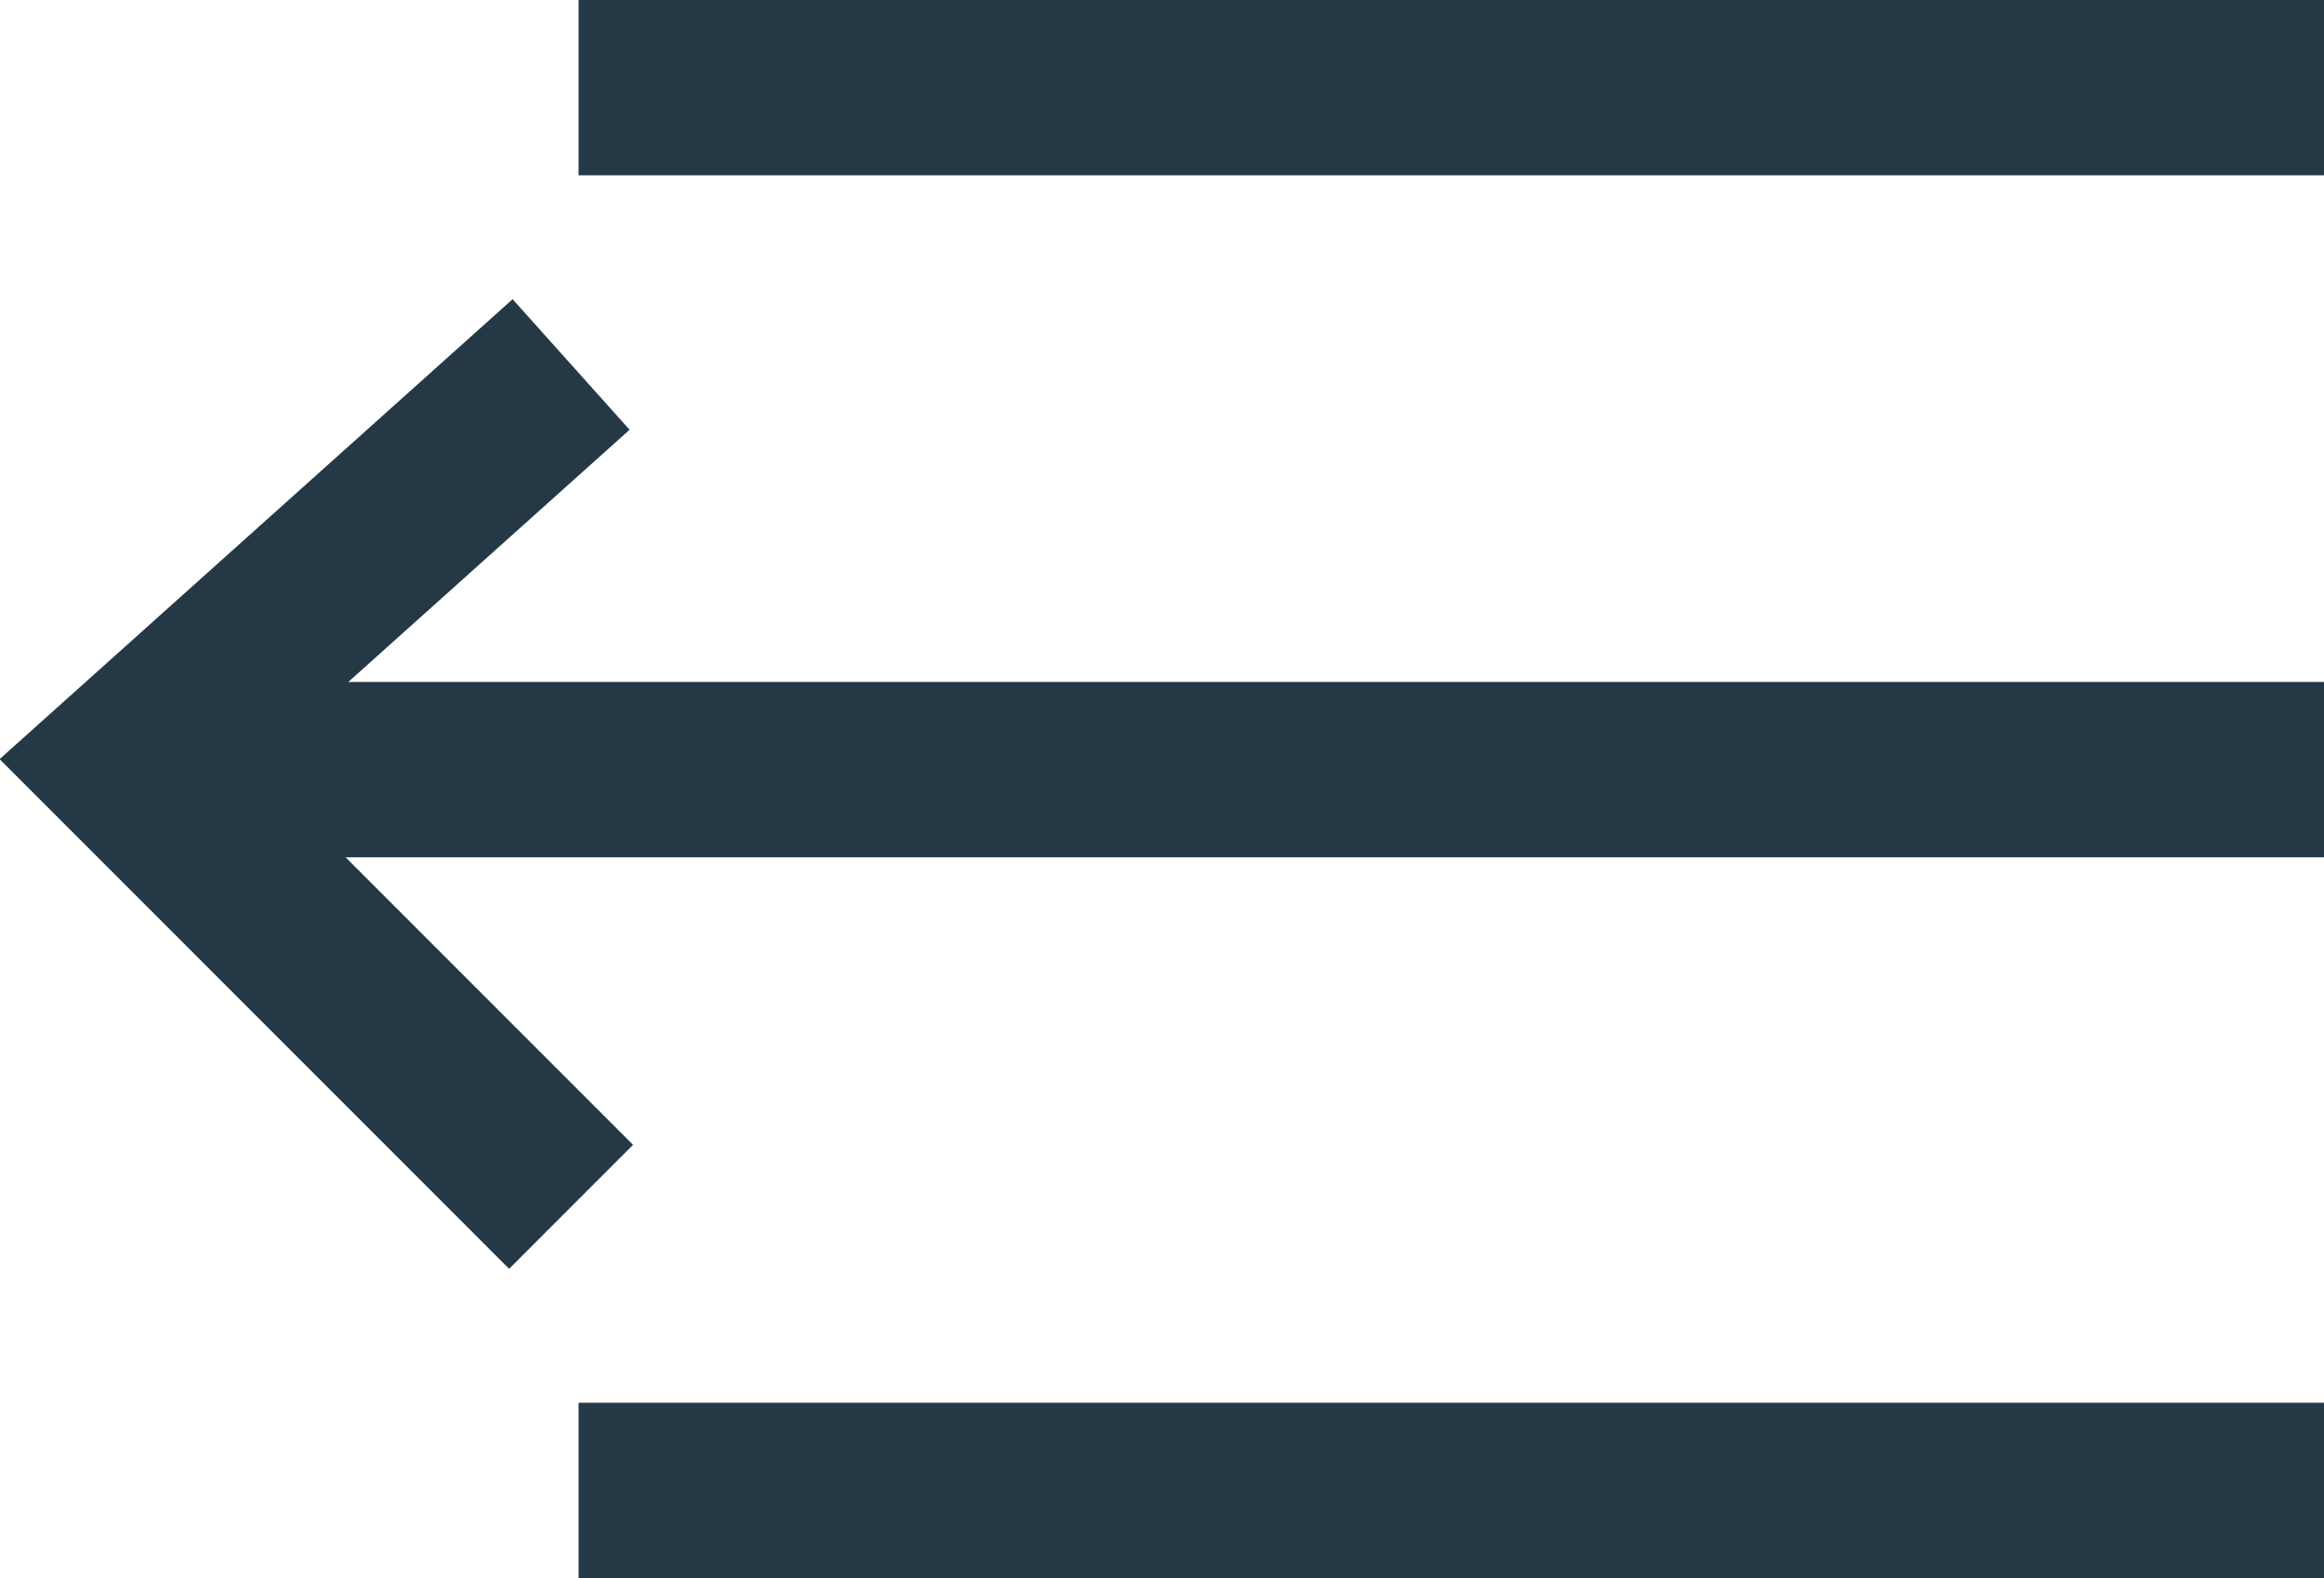 <svg xmlns="http://www.w3.org/2000/svg" width="19.887" height="13.5" viewBox="0 0 19.887 13.5">
  <g id="Grupo_858" data-name="Grupo 858" transform="translate(20427.887 -18319.25)">
    <path id="Trazado_1247" data-name="Trazado 1247" d="M0,0H18.5" transform="translate(-20408 18325.834) rotate(180)" fill="none" stroke="#253846" stroke-width="1.5"/>
    <line id="Línea_214" data-name="Línea 214" x2="14.936" transform="translate(-20422.936 18320)" fill="none" stroke="#253846" stroke-linejoin="round" stroke-width="1.5"/>
    <line id="Línea_215" data-name="Línea 215" x2="14.936" transform="translate(-20422.936 18332)" fill="none" stroke="#253846" stroke-linejoin="round" stroke-width="1.5"/>
    <path id="Trazado_1248" data-name="Trazado 1248" d="M4182.369-2997.874l-3.8,3.406,3.8,3.8" transform="translate(-24605.369 21320.242)" fill="none" stroke="#253846" stroke-width="1.5"/>
  </g>
</svg>
